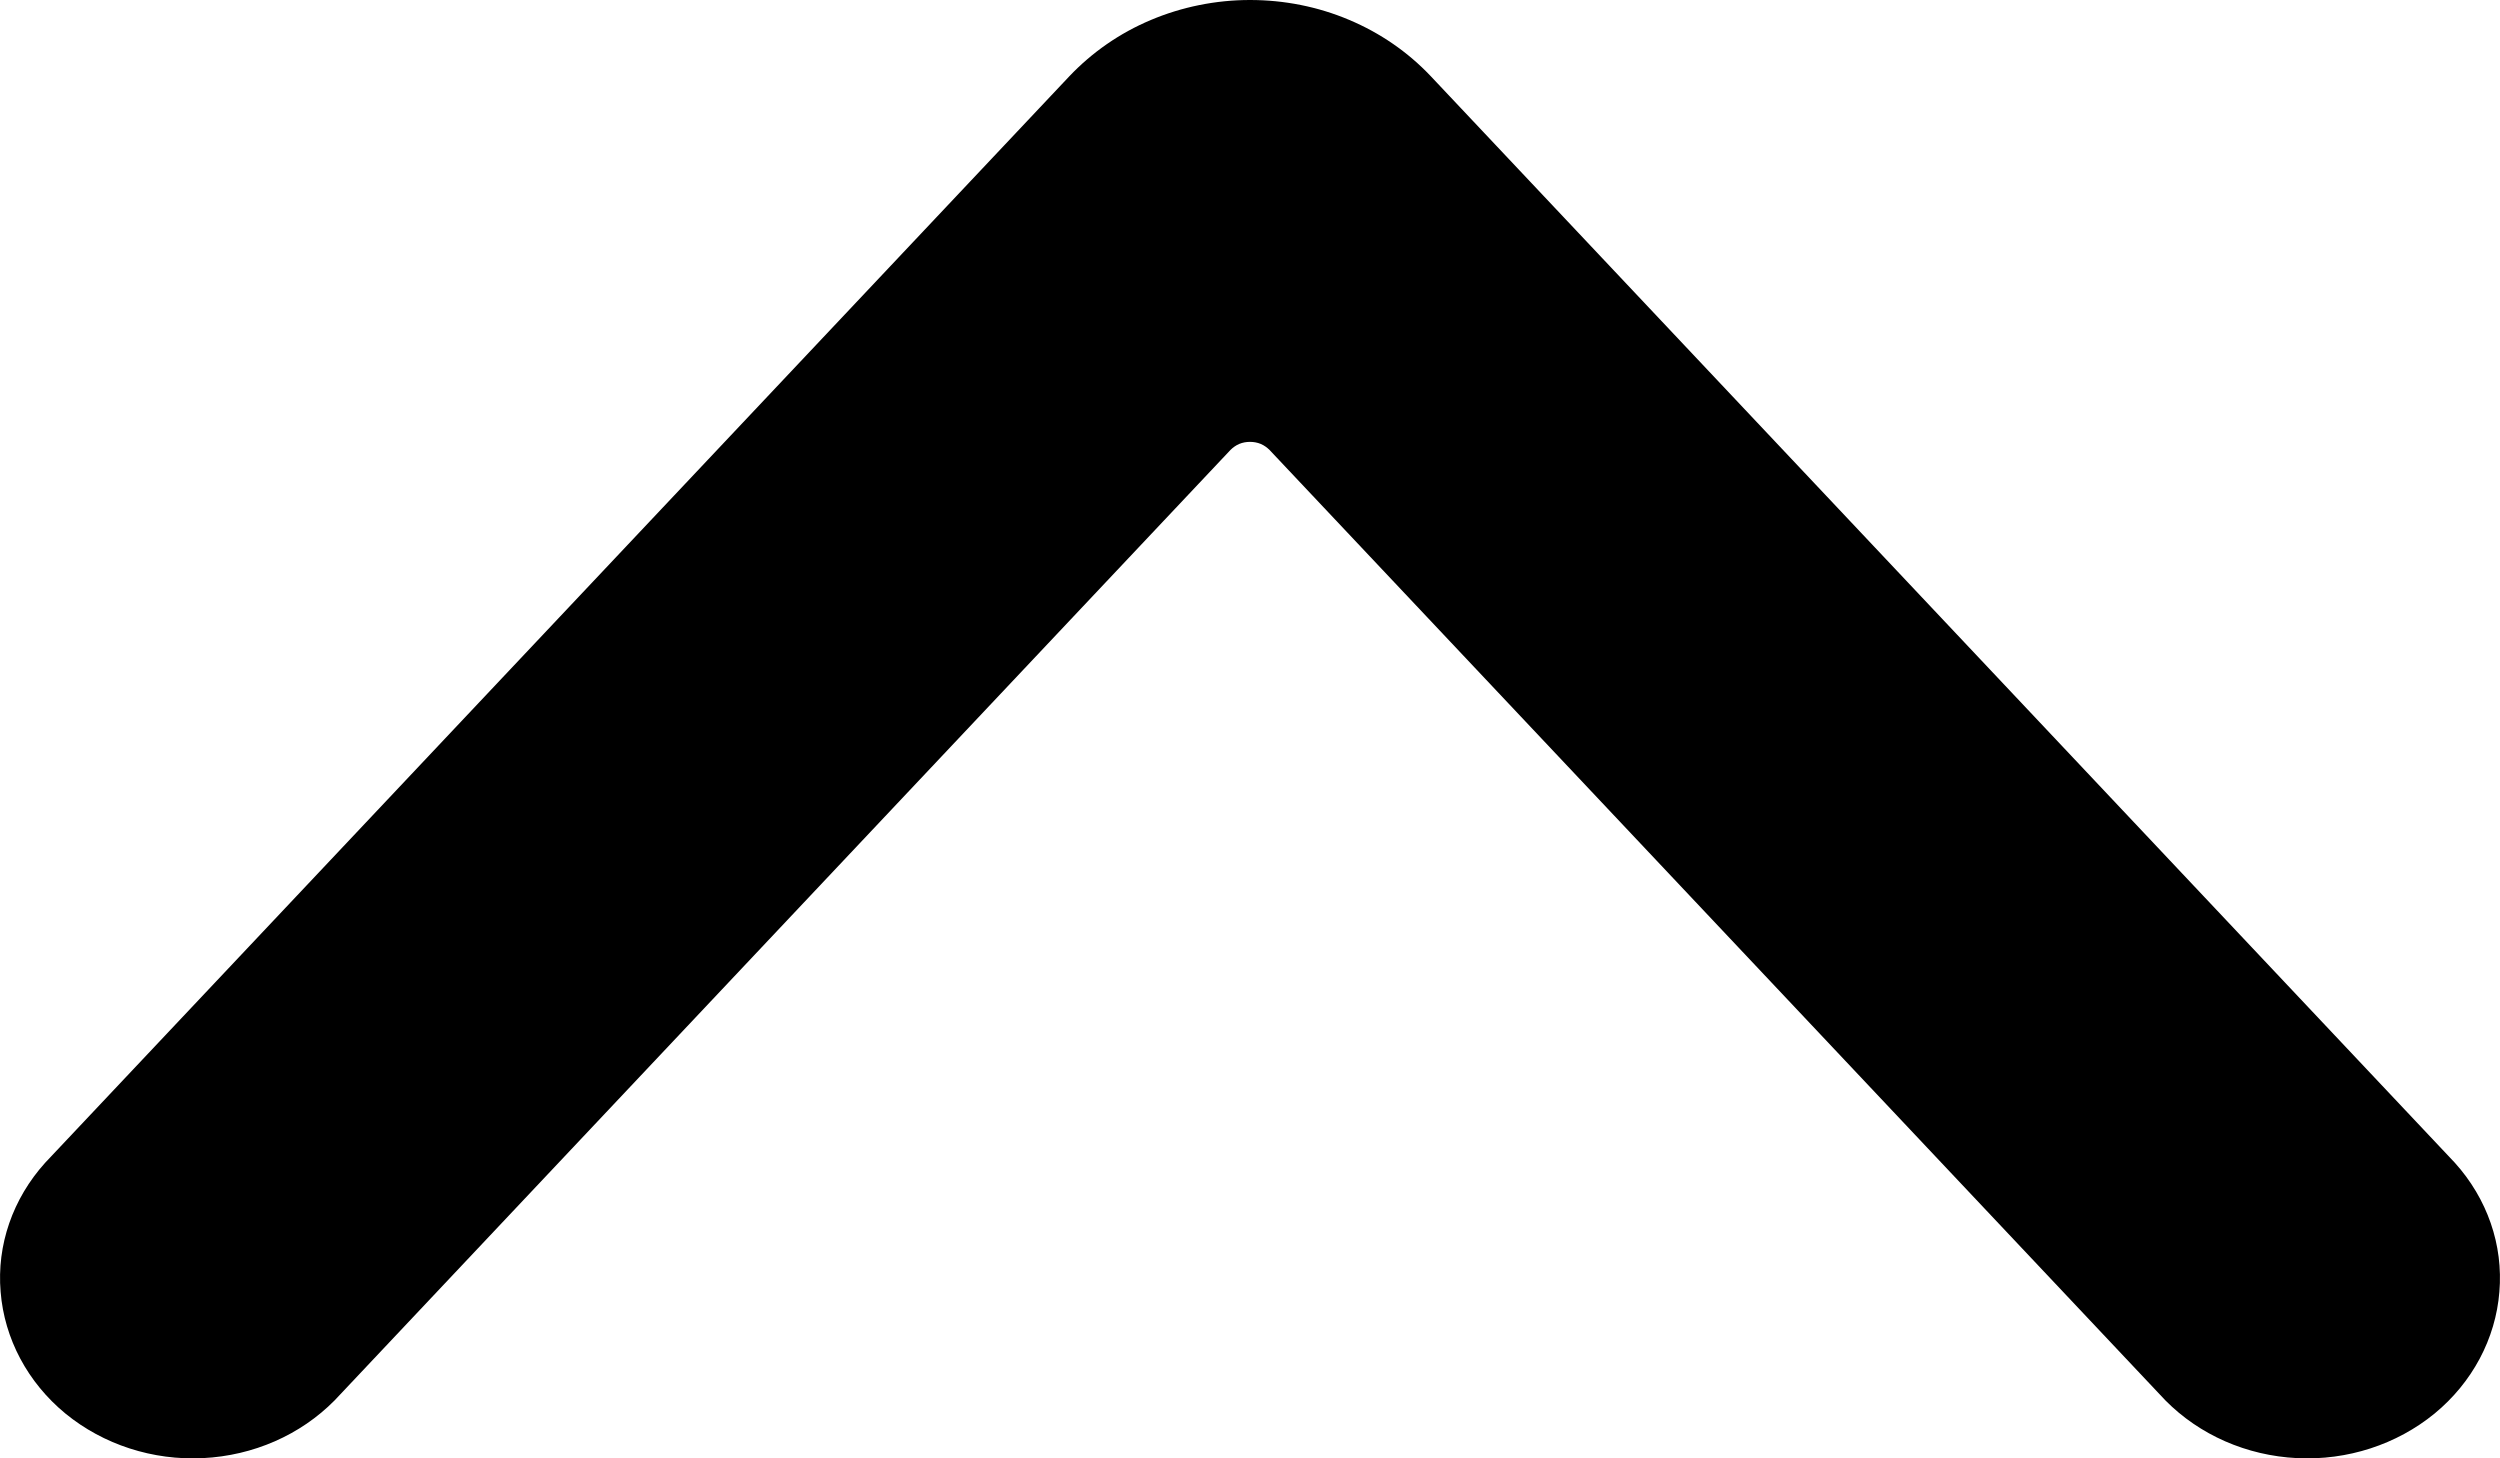 <svg viewBox="0 0 12 7" fill="none" xmlns="http://www.w3.org/2000/svg">
    <path d="M6 9.53674e-07C6.164 -0 6.326 0.032 6.475 0.095C6.625 0.158 6.758 0.25 6.867 0.365L11.783 5.581C11.939 5.754 12.016 5.976 11.997 6.201C11.979 6.426 11.867 6.636 11.686 6.785C11.504 6.934 11.267 7.011 11.026 6.999C10.784 6.987 10.558 6.888 10.394 6.722L6.094 2.16C6.082 2.148 6.068 2.138 6.052 2.131C6.035 2.124 6.018 2.121 6 2.121C5.982 2.121 5.965 2.124 5.948 2.131C5.932 2.138 5.918 2.148 5.906 2.16L1.606 6.722C1.442 6.888 1.216 6.987 0.974 6.999C0.733 7.011 0.496 6.934 0.314 6.785C0.133 6.636 0.021 6.426 0.003 6.201C-0.016 5.976 0.061 5.754 0.217 5.581L5.132 0.367C5.241 0.252 5.374 0.159 5.524 0.096C5.673 0.033 5.836 0 6 9.53674e-07Z" fill="currentColor"/>
</svg>
